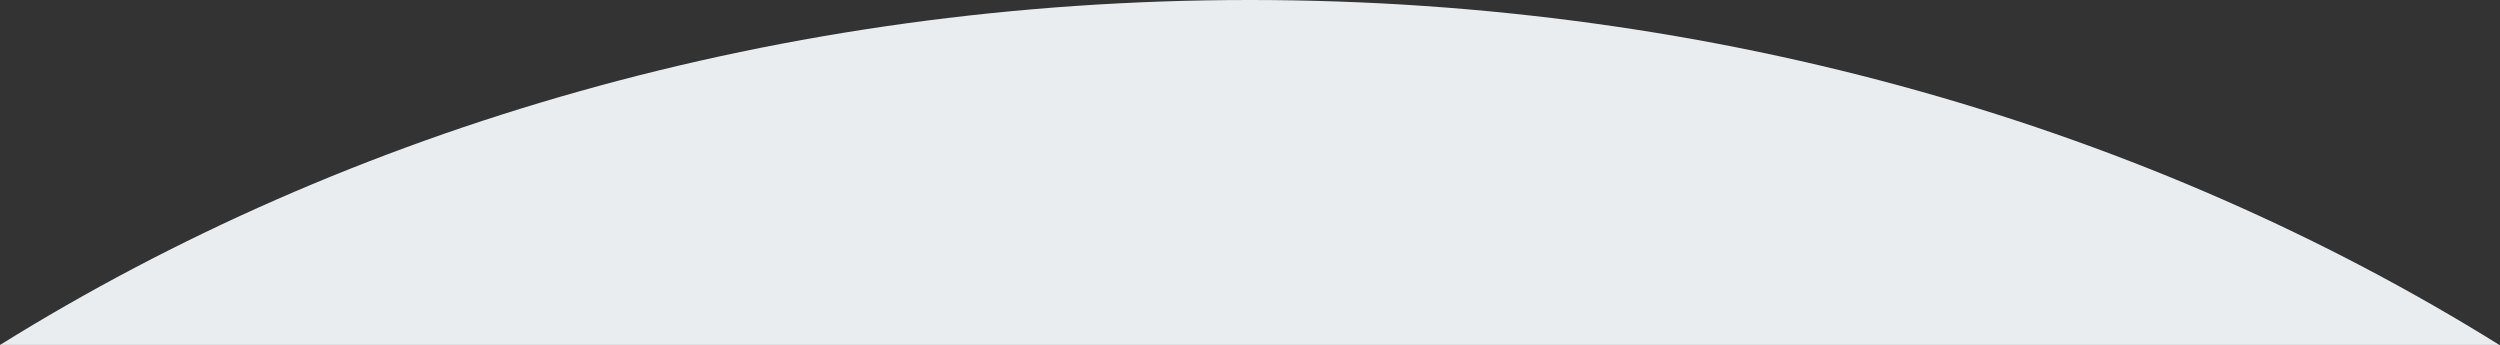 <?xml version="1.0" encoding="UTF-8"?>
<svg width="1406px" height="194px" viewBox="0 0 1406 194" version="1.1" xmlns="http://www.w3.org/2000/svg" xmlns:xlink="http://www.w3.org/1999/xlink">
    <rect x="0" y="0" width="1406" height="194" fill="#333333" stroke="none"/>
    <!-- Generator: sketchtool 42 (36781) - http://www.bohemiancoding.com/sketch -->
    <title>EB66CB66-3DAD-4919-B766-DEAAF5076488</title>
    <desc>Created with sketchtool.</desc>
    <defs></defs>
    <g id="Symbols" stroke="none" stroke-width="1" fill="none" fill-rule="evenodd">
        <g id="footer" fill="#E9EDF0">
            <path d="M1.98951966e-13,194 C195.816,72.178 439.155,0 702.832,0 C966.509,0 1209.849,72.178 1405.665,194 L5.68434189e-14,194 Z" id="oval"></path>
        </g>
    </g>
</svg>